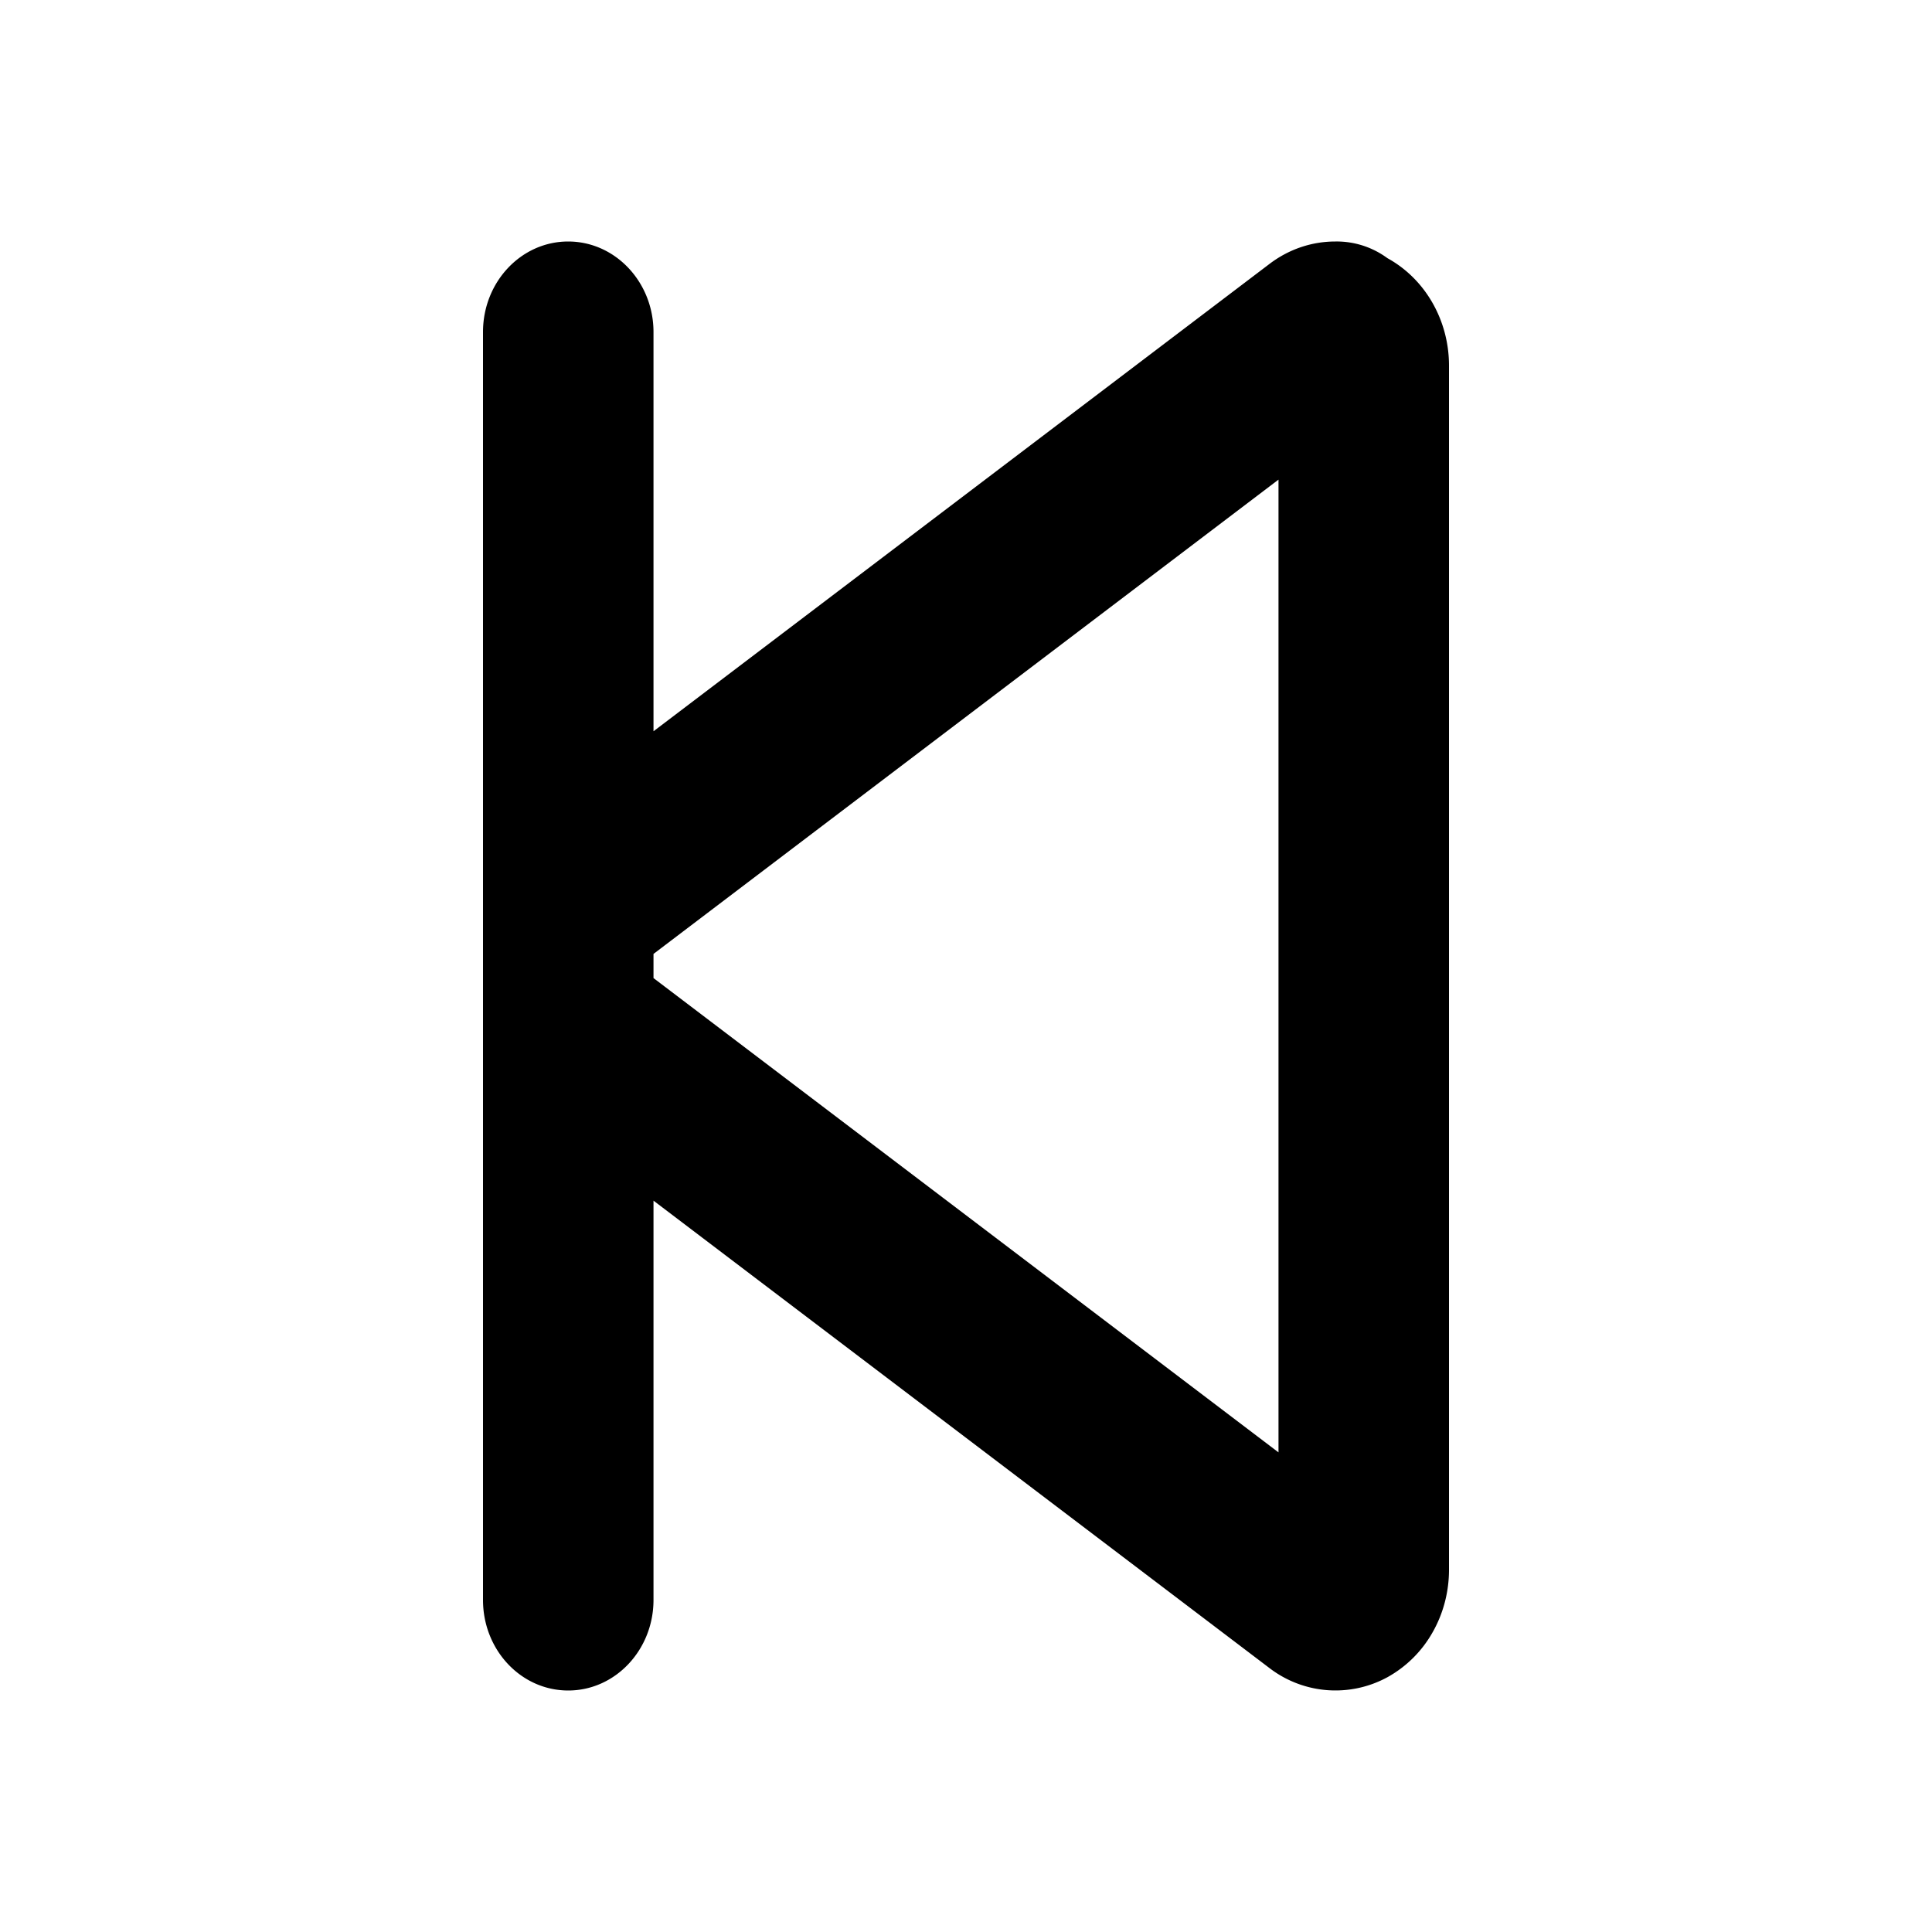 <svg width="24" height="24" viewBox="0 0 24 24" xmlns="http://www.w3.org/2000/svg">
    <path d="M7.059 21c.584 0 1.059-.504 1.059-1.125v-4.96l7.65 5.805a1.348 1.348 0 0 0 1.467.115 1.45 1.45 0 0 0 .559-.554c.135-.235.206-.506.206-.781V4.542c0-.563-.295-1.077-.765-1.335A1.063 1.063 0 0 0 16.588 3c-.29 0-.576.094-.82.28l-7.65 5.804V4.125C8.118 3.504 7.643 3 7.058 3 6.475 3 6 3.502 6 4.125v15.75C6 20.496 6.472 21 7.059 21Zm1.059-9.15 7.764-5.892v12.084L8.118 12.15v-.3Z"/>
</svg>
